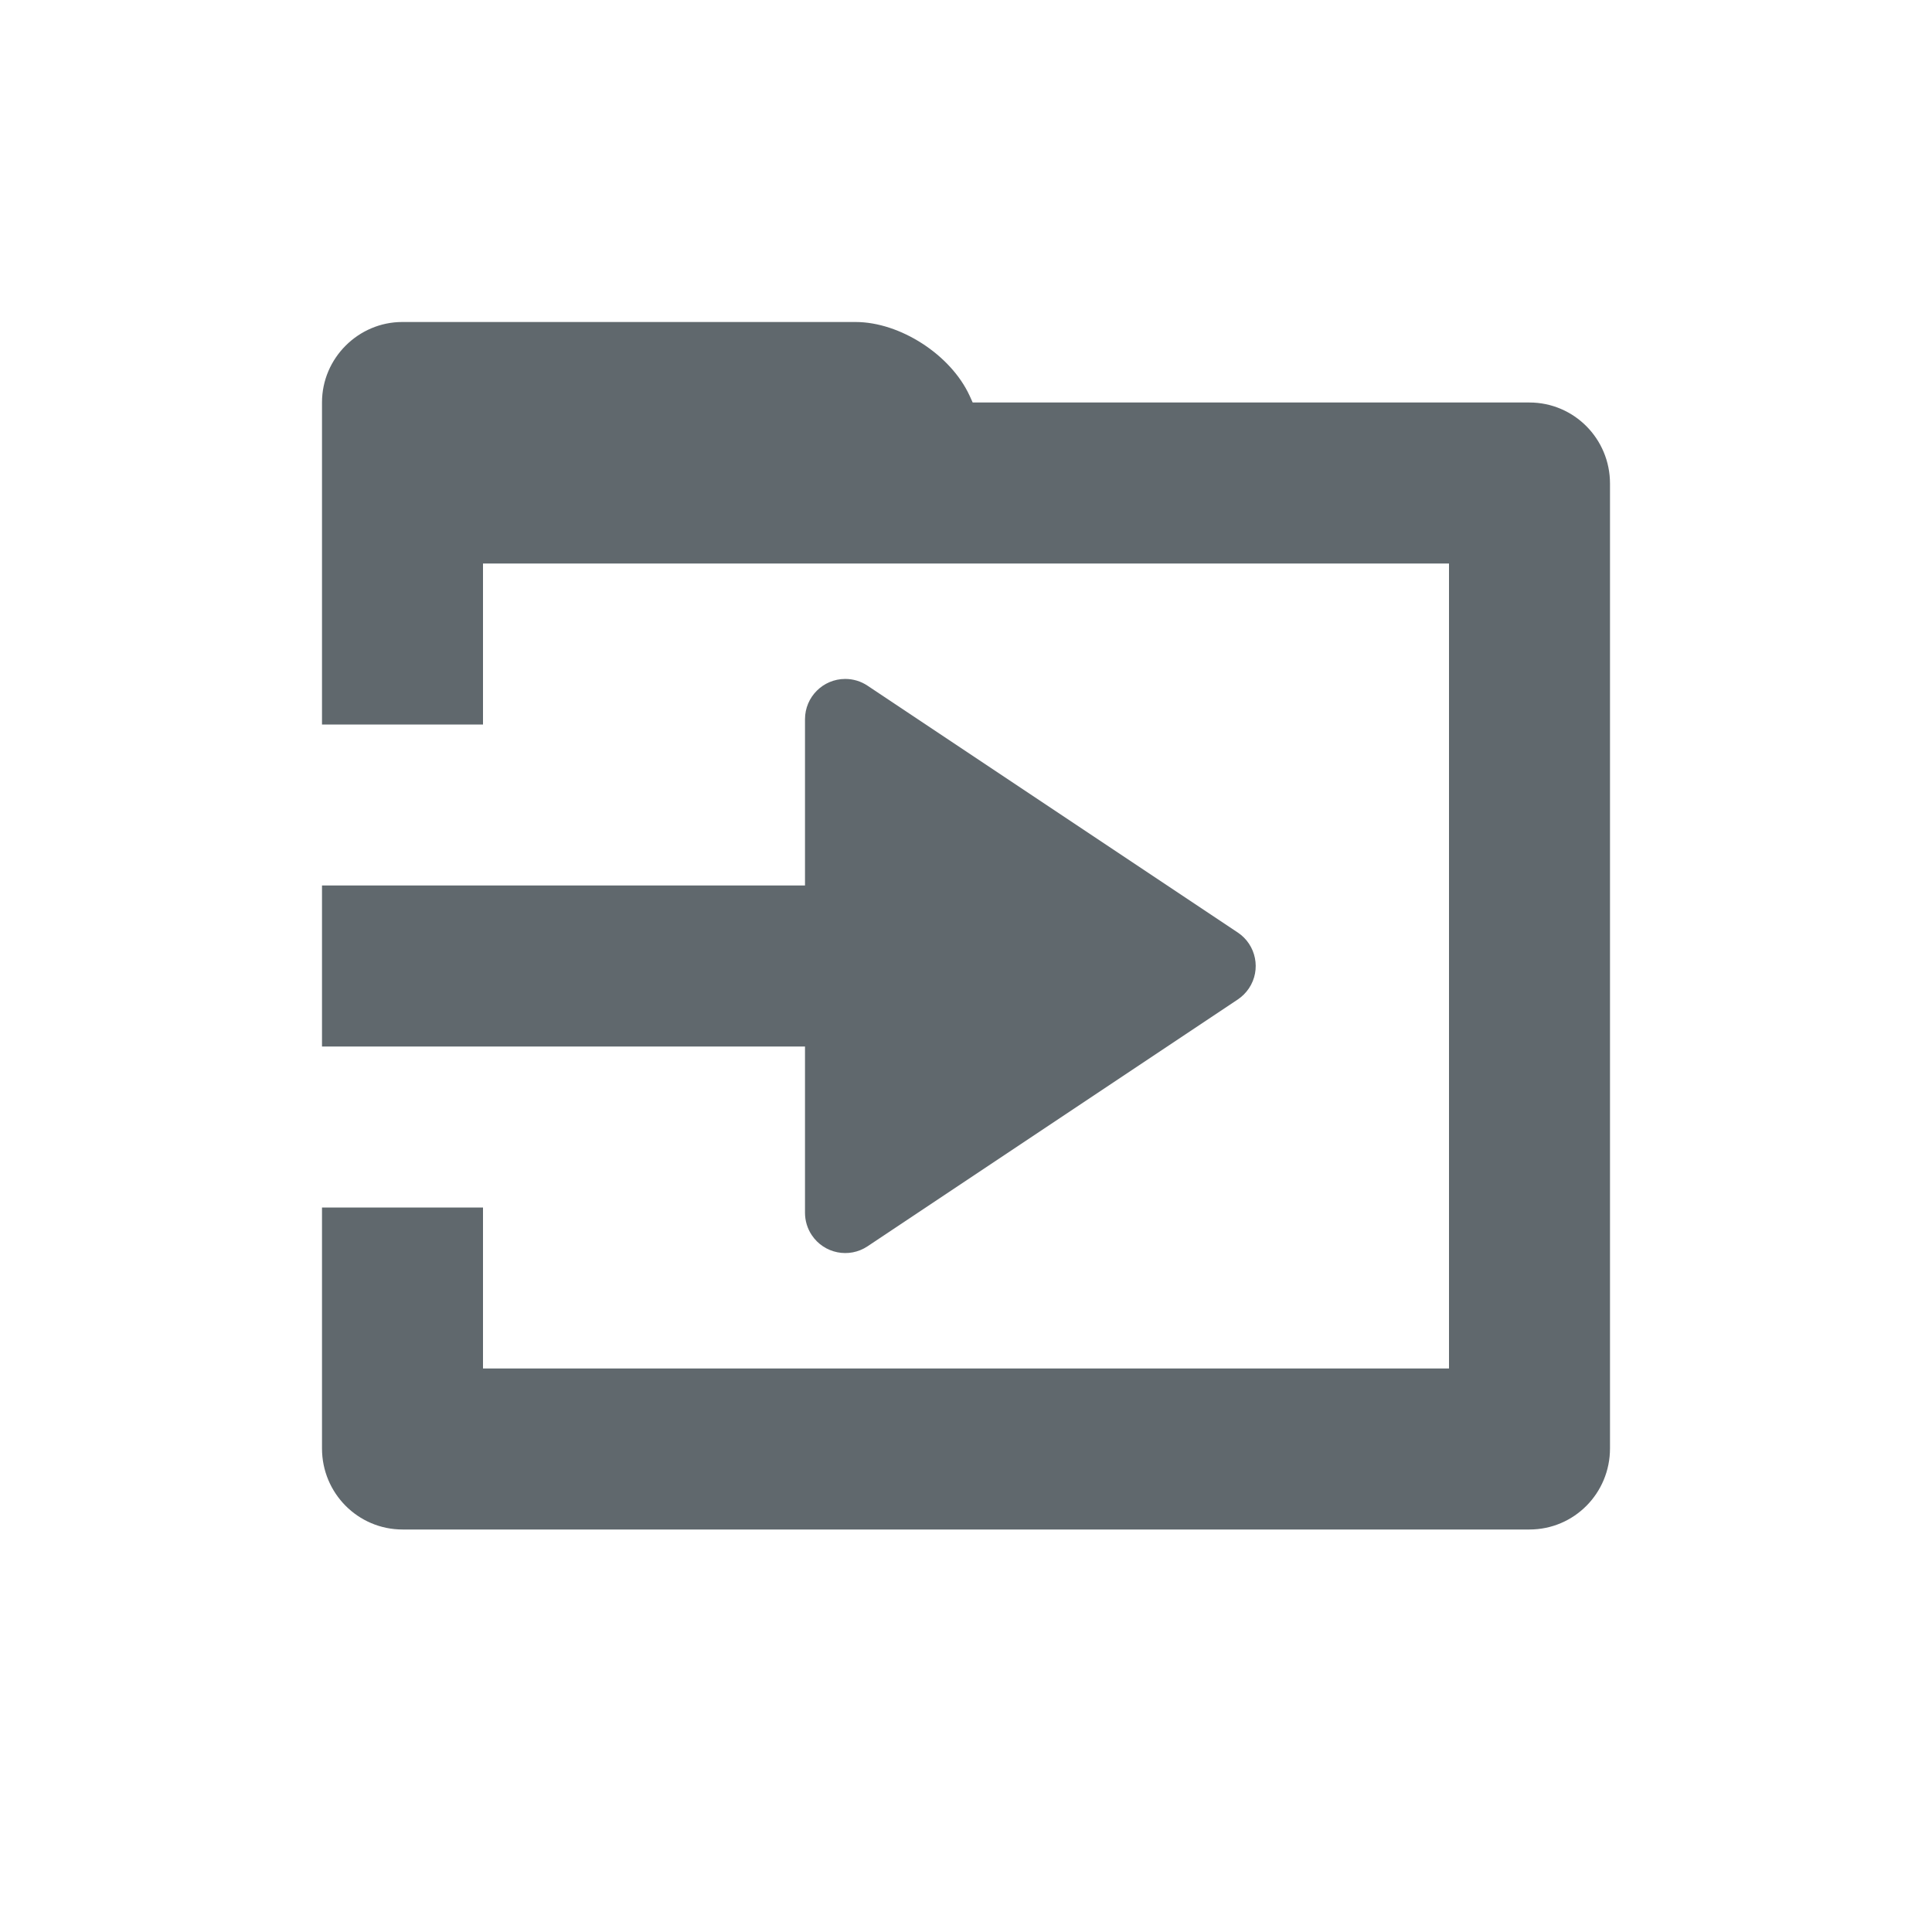 <?xml version="1.0" encoding="UTF-8"?>
<svg width="24px" height="24px" viewBox="0 0 24 24" version="1.1" xmlns="http://www.w3.org/2000/svg" xmlns:xlink="http://www.w3.org/1999/xlink">
    <!-- Generator: Sketch 49.3 (51167) - http://www.bohemiancoding.com/sketch -->
    <title>icon-move</title>
    <desc>Created with Sketch.</desc>
    <defs></defs>
    <g id="Page-1" stroke="none" stroke-width="1" fill="none" fill-rule="evenodd">
        <g id="weiyun2018_WEB_mainicon" transform="translate(-376, -1212)">
            <g id="ic/move_nor" transform="translate(378, 1214)">
                <g id="ic_edit_nor">
                    <rect id="Rectangle-50" x="0" y="0" width="20" height="20"></rect>
                    <g id="ic_move_out_nor-copy">
                        <rect id="Rectangle-14" x="0" y="0" width="20" height="20"></rect>
                        <path d="M2,7 L2,5 L2,2.999 C2,2.447 2.454,2 2.997,2 L8.628,2 C9.179,2 9.81,2.405 10.045,2.916 L10.083,3 L16.999,3 C17.552,3 18,3.45 18,4.007 L18,15.993 C18,16.549 17.555,17 16.999,17 L3.001,17 C2.448,17 2,16.55 2,15.993 L2,13 L4,13 L4,15 L16,15 L16,5 L4,5 L4,7 L2,7 Z" id="Combined-Shape" fill="#60686D"></path>
                        <path d="M8,9 L8,6.934 C8,6.658 8.224,6.434 8.5,6.434 C8.599,6.434 8.695,6.463 8.777,6.518 L13.376,9.584 C13.606,9.737 13.668,10.048 13.515,10.277 C13.478,10.332 13.431,10.379 13.376,10.416 L8.777,13.482 C8.548,13.635 8.237,13.573 8.084,13.343 C8.029,13.261 8,13.164 8,13.066 L8,11 L2,11 L2,9 L8,9 Z" id="Combined-Shape" fill="#60686D"></path>
                    </g>
                </g>
            </g>
        </g>
    </g>
</svg>
